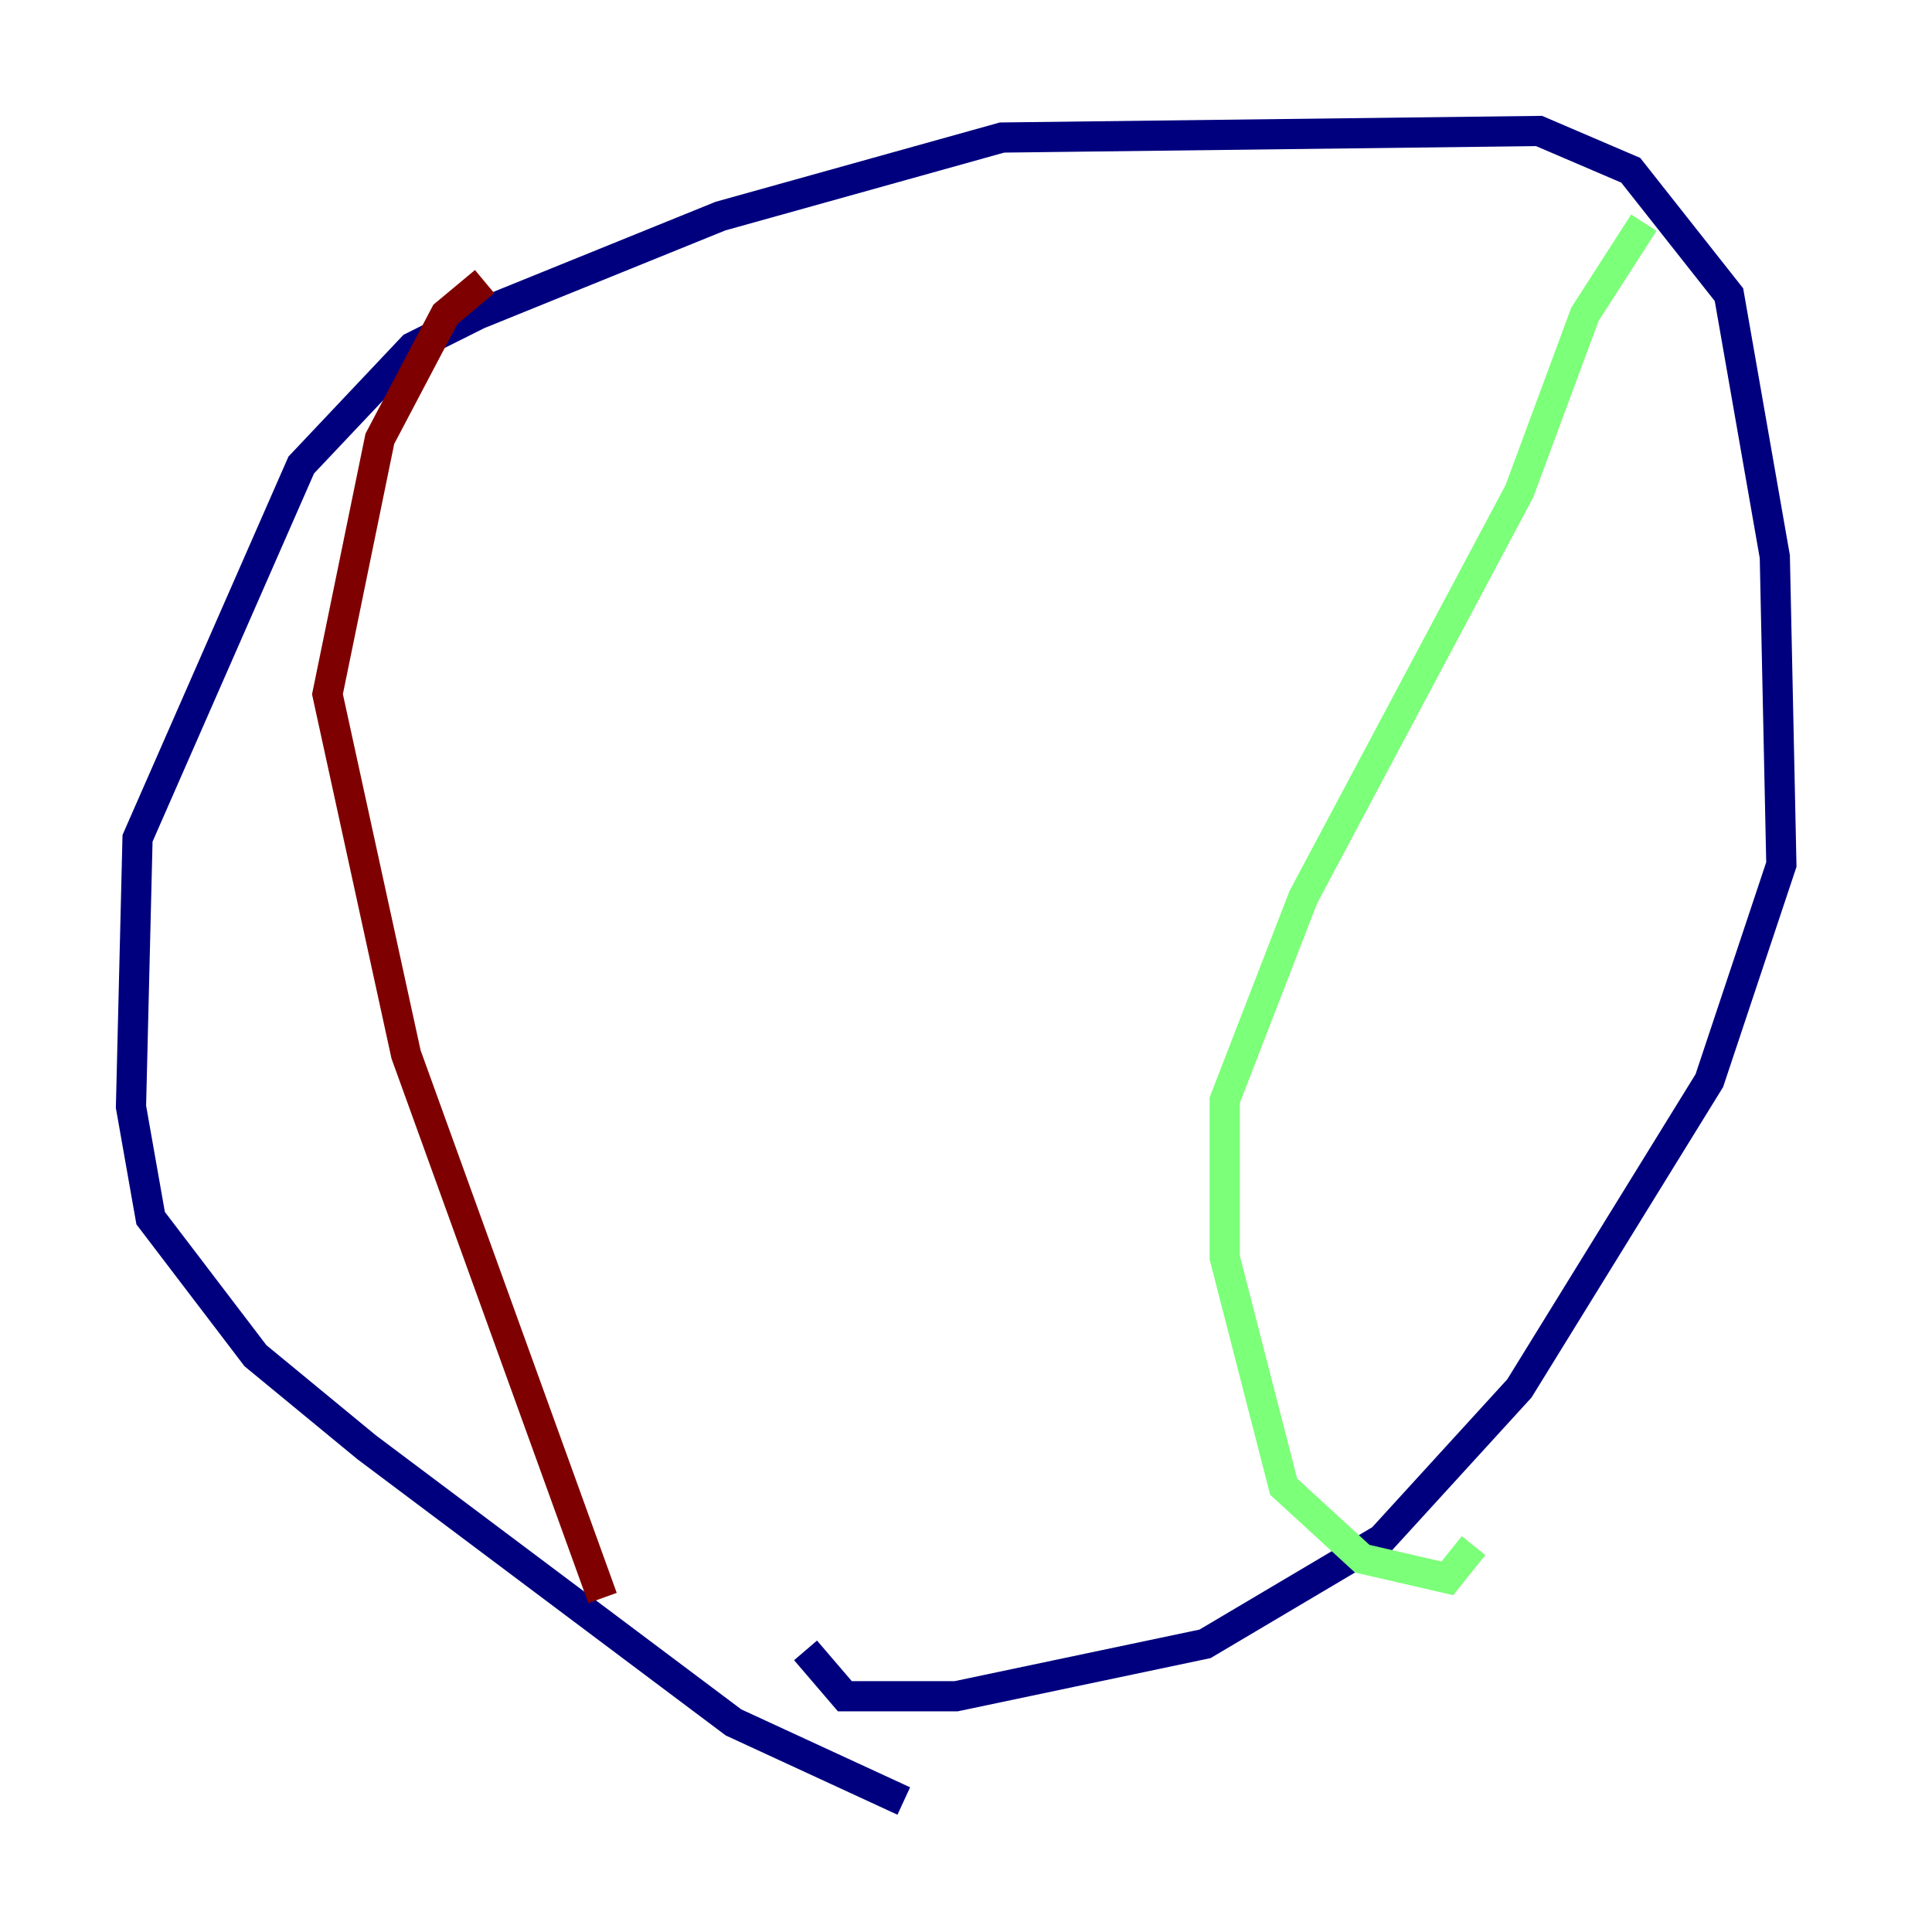<?xml version="1.0" encoding="utf-8" ?>
<svg baseProfile="tiny" height="128" version="1.2" viewBox="0,0,128,128" width="128" xmlns="http://www.w3.org/2000/svg" xmlns:ev="http://www.w3.org/2001/xml-events" xmlns:xlink="http://www.w3.org/1999/xlink"><defs /><polyline fill="none" points="59.878,119.322 48.597,114.115 24.298,95.891 16.922,89.817 9.98,80.705 8.678,73.329 9.112,55.539 19.959,30.807 27.336,22.997 31.675,20.827 47.729,14.319 66.386,9.112 101.966,8.678 108.041,11.281 114.549,19.525 117.586,36.881 118.02,57.275 113.248,71.593 100.664,91.986 91.552,101.966 79.837,108.909 63.349,112.38 55.973,112.38 53.37,109.342" stroke="#00007f" stroke-width="2" /><polyline fill="none" points="108.909,14.752 105.003,20.827 100.664,32.542 86.346,59.444 81.139,72.895 81.139,83.308 85.044,98.495 90.251,103.268 95.891,104.57 97.627,102.4" stroke="#7cff79" stroke-width="2" /><polyline fill="none" points="32.108,18.658 29.505,20.827 25.166,29.071 21.695,45.993 26.902,69.858 39.919,105.871" stroke="#7f0000" stroke-width="2" /></svg>